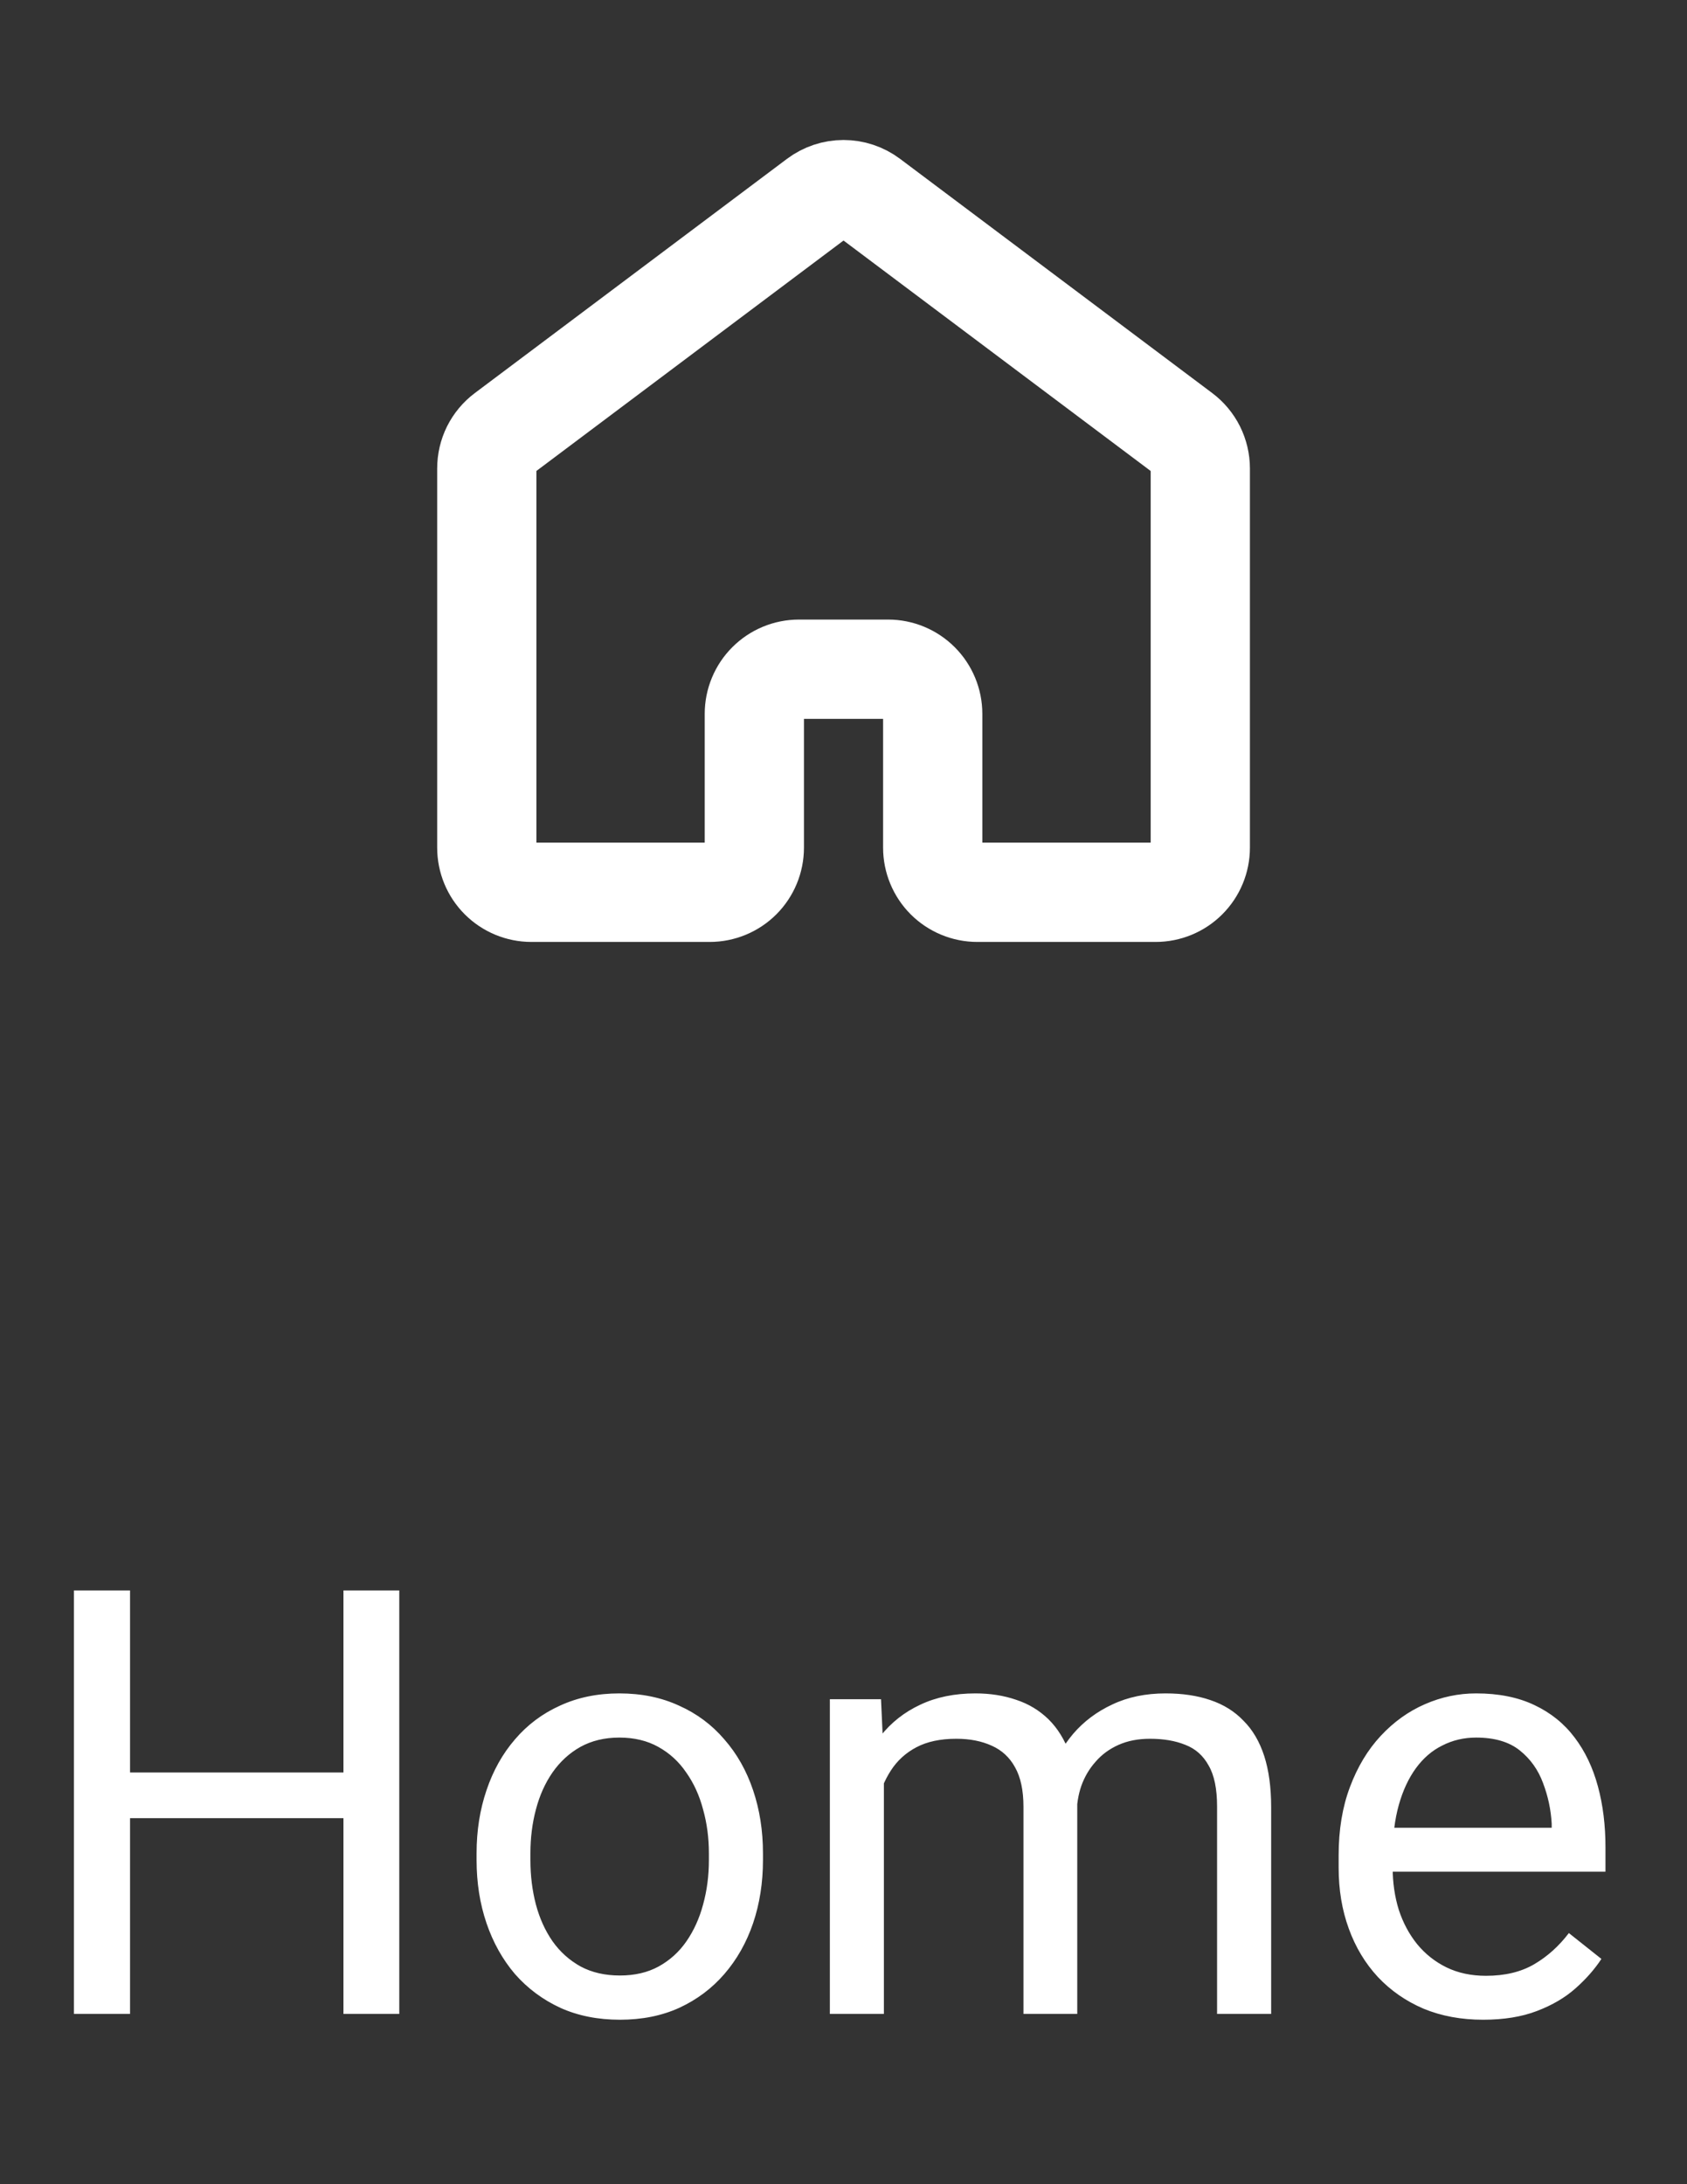 <svg width="34" height="44" viewBox="0 0 34 44" fill="none" xmlns="http://www.w3.org/2000/svg">
<rect x="0" y="0" width="34" height="44" fill="#333333" stroke="none"/>
<path d="M24.191 17.076V9.437C24.191 9.297 24.158 9.16 24.096 9.035C24.033 8.91 23.943 8.802 23.831 8.718L17.54 4C17.384 3.883 17.195 3.82 17 3.82C16.806 3.82 16.617 3.883 16.461 4L10.17 8.718C10.058 8.802 9.968 8.91 9.905 9.035C9.843 9.16 9.811 9.297 9.811 9.437V17.076C9.811 17.315 9.905 17.543 10.074 17.712C10.242 17.88 10.471 17.975 10.709 17.975H14.304C14.543 17.975 14.771 17.88 14.94 17.712C15.108 17.543 15.203 17.315 15.203 17.076V14.38C15.203 14.142 15.298 13.913 15.466 13.745C15.635 13.576 15.863 13.481 16.102 13.481H17.899C18.138 13.481 18.366 13.576 18.535 13.745C18.703 13.913 18.798 14.142 18.798 14.38V17.076C18.798 17.315 18.893 17.543 19.061 17.712C19.23 17.88 19.458 17.975 19.697 17.975H23.292C23.53 17.975 23.759 17.88 23.927 17.712C24.096 17.543 24.191 17.315 24.191 17.076Z" stroke="white" stroke-width="2" stroke-linecap="round" stroke-linejoin="round"/>
<path d="M7.062 35.706V36.627H2.445V35.706H7.062ZM2.621 32.039V40.57H1.49V32.039H2.621ZM8.047 32.039V40.57H6.922V32.039H8.047ZM9.605 37.47V37.335C9.605 36.878 9.672 36.455 9.805 36.064C9.938 35.669 10.129 35.328 10.379 35.039C10.629 34.746 10.932 34.519 11.287 34.359C11.643 34.195 12.041 34.113 12.482 34.113C12.928 34.113 13.328 34.195 13.684 34.359C14.043 34.519 14.348 34.746 14.598 35.039C14.852 35.328 15.045 35.669 15.178 36.064C15.31 36.455 15.377 36.878 15.377 37.335V37.47C15.377 37.927 15.31 38.351 15.178 38.742C15.045 39.132 14.852 39.474 14.598 39.767C14.348 40.056 14.045 40.283 13.69 40.447C13.338 40.607 12.94 40.687 12.494 40.687C12.049 40.687 11.648 40.607 11.293 40.447C10.938 40.283 10.633 40.056 10.379 39.767C10.129 39.474 9.938 39.132 9.805 38.742C9.672 38.351 9.605 37.927 9.605 37.47ZM10.69 37.335V37.47C10.69 37.787 10.727 38.085 10.801 38.367C10.875 38.644 10.986 38.89 11.135 39.105C11.287 39.32 11.477 39.49 11.703 39.615C11.93 39.736 12.193 39.796 12.494 39.796C12.791 39.796 13.051 39.736 13.273 39.615C13.5 39.49 13.688 39.32 13.836 39.105C13.984 38.89 14.096 38.644 14.17 38.367C14.248 38.085 14.287 37.787 14.287 37.47V37.335C14.287 37.023 14.248 36.728 14.17 36.451C14.096 36.169 13.982 35.921 13.83 35.706C13.682 35.488 13.494 35.316 13.268 35.191C13.045 35.066 12.783 35.003 12.482 35.003C12.185 35.003 11.924 35.066 11.697 35.191C11.475 35.316 11.287 35.488 11.135 35.706C10.986 35.921 10.875 36.169 10.801 36.451C10.727 36.728 10.69 37.023 10.69 37.335ZM17.814 35.49V40.57H16.725V34.23H17.756L17.814 35.49ZM17.592 37.16L17.088 37.142C17.092 36.709 17.148 36.308 17.258 35.941C17.367 35.57 17.529 35.248 17.744 34.974C17.959 34.701 18.227 34.49 18.547 34.341C18.867 34.189 19.238 34.113 19.66 34.113C19.957 34.113 20.23 34.156 20.48 34.242C20.73 34.324 20.947 34.455 21.131 34.634C21.314 34.814 21.457 35.044 21.559 35.326C21.66 35.607 21.711 35.947 21.711 36.345V40.57H20.627V36.398C20.627 36.066 20.57 35.8 20.457 35.601C20.348 35.402 20.191 35.257 19.988 35.167C19.785 35.074 19.547 35.027 19.273 35.027C18.953 35.027 18.686 35.084 18.471 35.197C18.256 35.31 18.084 35.466 17.955 35.666C17.826 35.865 17.732 36.093 17.674 36.351C17.619 36.605 17.592 36.874 17.592 37.16ZM21.699 36.562L20.973 36.785C20.977 36.437 21.033 36.103 21.143 35.783C21.256 35.462 21.418 35.177 21.629 34.927C21.844 34.677 22.107 34.48 22.42 34.335C22.732 34.187 23.09 34.113 23.492 34.113C23.832 34.113 24.133 34.158 24.395 34.248C24.66 34.337 24.883 34.476 25.062 34.664C25.246 34.847 25.385 35.084 25.479 35.373C25.572 35.662 25.619 36.005 25.619 36.404V40.57H24.529V36.392C24.529 36.037 24.473 35.761 24.359 35.566C24.25 35.367 24.094 35.228 23.891 35.15C23.691 35.068 23.453 35.027 23.176 35.027C22.938 35.027 22.727 35.068 22.543 35.15C22.359 35.232 22.205 35.345 22.08 35.49C21.955 35.63 21.859 35.792 21.793 35.976C21.73 36.16 21.699 36.355 21.699 36.562ZM29.891 40.687C29.449 40.687 29.049 40.613 28.689 40.464C28.334 40.312 28.027 40.099 27.77 39.826C27.516 39.552 27.32 39.228 27.184 38.853C27.047 38.478 26.979 38.068 26.979 37.623V37.377C26.979 36.861 27.055 36.402 27.207 35.999C27.359 35.593 27.566 35.249 27.828 34.968C28.09 34.687 28.387 34.474 28.719 34.33C29.051 34.185 29.395 34.113 29.75 34.113C30.203 34.113 30.594 34.191 30.922 34.347C31.254 34.503 31.525 34.722 31.736 35.003C31.947 35.281 32.103 35.609 32.205 35.988C32.307 36.363 32.357 36.773 32.357 37.218V37.705H27.623V36.82H31.273V36.738C31.258 36.456 31.199 36.183 31.098 35.917C31 35.652 30.844 35.433 30.629 35.261C30.414 35.089 30.121 35.003 29.75 35.003C29.504 35.003 29.277 35.056 29.07 35.162C28.863 35.263 28.686 35.416 28.537 35.619C28.389 35.822 28.273 36.07 28.191 36.363C28.109 36.656 28.068 36.994 28.068 37.377V37.623C28.068 37.923 28.109 38.206 28.191 38.472C28.277 38.734 28.4 38.964 28.561 39.164C28.725 39.363 28.922 39.519 29.152 39.632C29.387 39.746 29.652 39.802 29.949 39.802C30.332 39.802 30.656 39.724 30.922 39.568C31.188 39.412 31.42 39.203 31.619 38.941L32.275 39.462C32.139 39.669 31.965 39.867 31.754 40.054C31.543 40.242 31.283 40.394 30.975 40.511C30.67 40.628 30.309 40.687 29.891 40.687Z" fill="white"/>
</svg>
